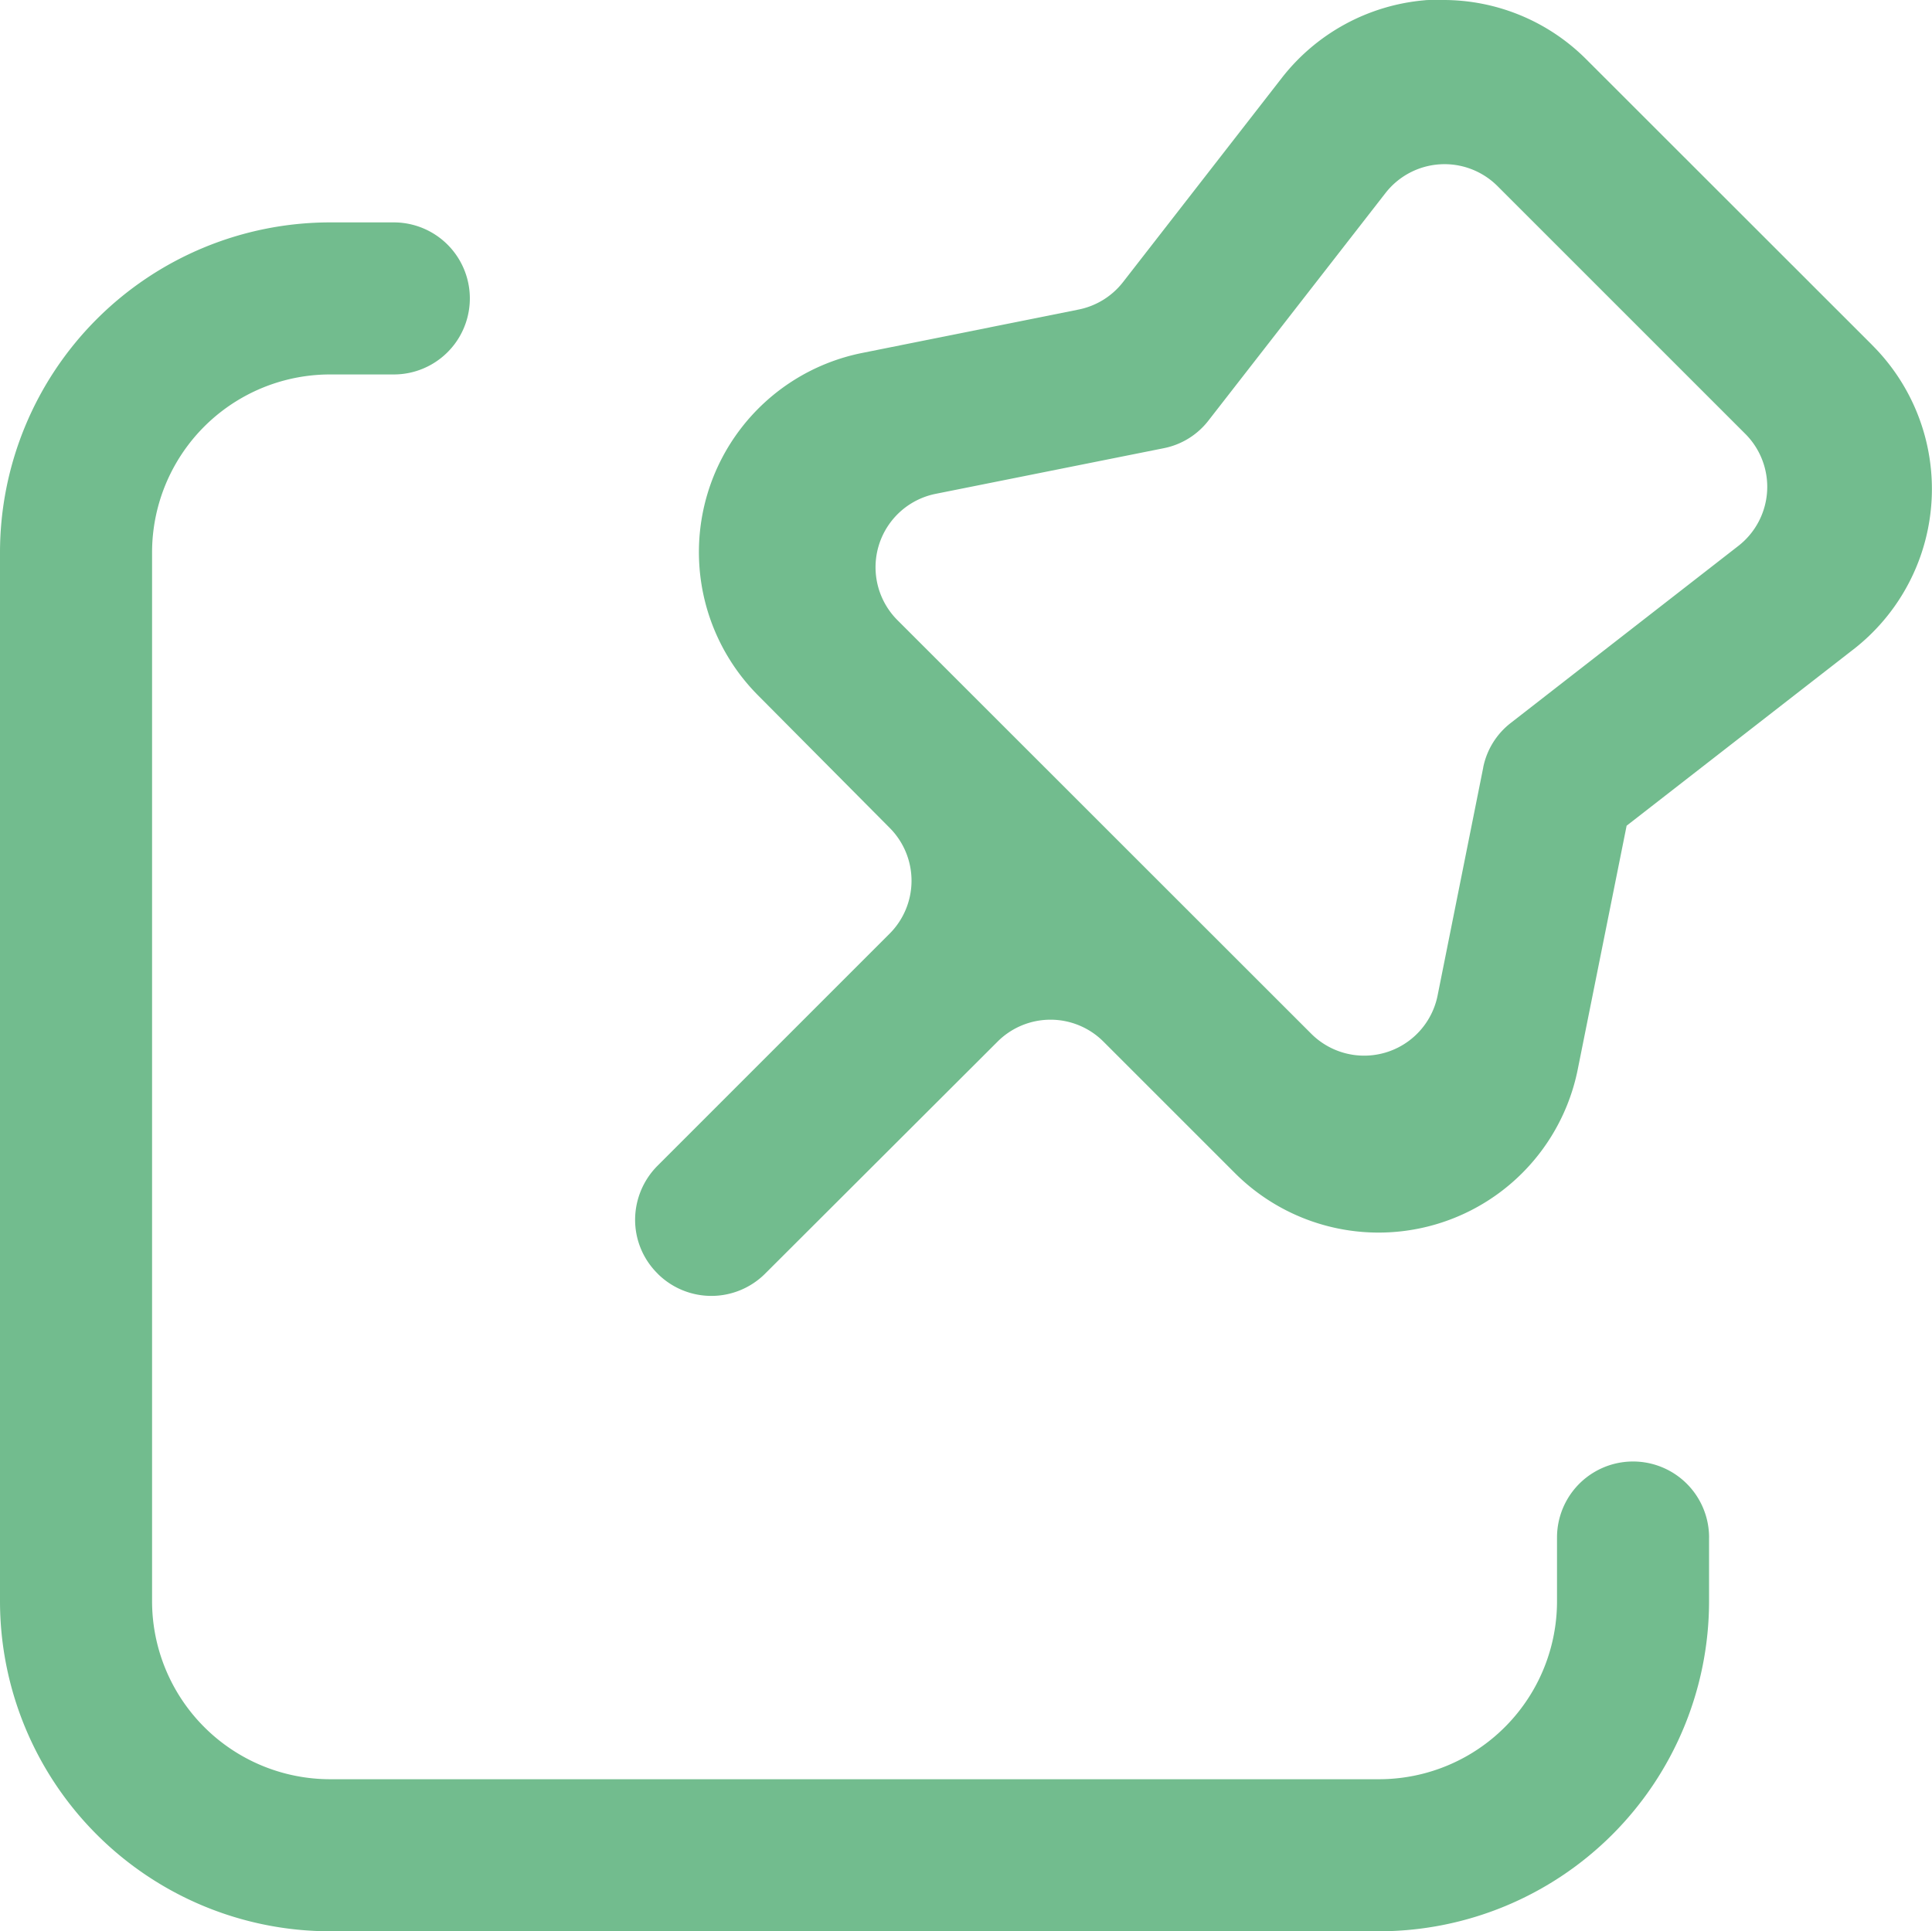 <svg id="Group_23443" data-name="Group 23443" xmlns="http://www.w3.org/2000/svg" xmlns:xlink="http://www.w3.org/1999/xlink" width="70.827" height="70.809" viewBox="0 0 70.827 70.809">
  <defs>
    <clipPath id="clip-path">
      <rect id="Rectangle_6647" data-name="Rectangle 6647" width="70.827" height="70.809" fill="#72bc8e"/>
    </clipPath>
  </defs>
  <g id="Group_23443-2" data-name="Group 23443" clip-path="url(#clip-path)">
    <path id="Path_21701" data-name="Path 21701" d="M62.654,87.418v2.33a12.109,12.109,0,0,1-12.107,12.107H12.107A12.109,12.109,0,0,1,0,89.748V51.307A12.109,12.109,0,0,1,12.107,39.2h2.33a2.787,2.787,0,0,1,0,5.575h-2.33a6.527,6.527,0,0,0-6.532,6.532V89.748a6.53,6.53,0,0,0,6.532,6.532H50.548a6.527,6.527,0,0,0,6.532-6.532v-2.33a2.787,2.787,0,0,1,5.575,0" transform="translate(0 -31.046)" fill="#72bc8e"/>
    <path id="Path_21702" data-name="Path 21702" d="M157.3,12.654,146.811,2.17A7.4,7.4,0,0,0,141.559,0h-.424c-.082,0-.165,0-.246.01a7.45,7.45,0,0,0-5.233,2.844l-5.824,7.49A2.744,2.744,0,0,1,128.2,11.35l-7.927,1.59a7.447,7.447,0,0,0-3.809,12.566l4.818,4.851a2.745,2.745,0,0,1-.006,3.875l-8.515,8.516a2.814,2.814,0,0,0-.815,1.974,2.768,2.768,0,0,0,.822,1.97l.027.029a2.788,2.788,0,0,0,3.919-.025l8.52-8.506a2.745,2.745,0,0,1,3.881,0l4.823,4.823a7.447,7.447,0,0,0,12.566-3.809l1.791-8.93.062-.048,8.333-6.48a7.45,7.45,0,0,0,.6-11.1M143.039,28.137,141.365,36.5a2.745,2.745,0,0,1-4.633,1.4L121.565,22.739a2.745,2.745,0,0,1,1.4-4.633l8.367-1.674a2.745,2.745,0,0,0,1.628-1.006l6.494-8.347a2.745,2.745,0,0,1,4.108-.255l9.084,9.084a2.745,2.745,0,0,1-.256,4.108l-8.347,6.494a2.744,2.744,0,0,0-1.006,1.628" transform="translate(-88.663 0)" fill="#72bc8e"/>
  </g>
</svg>
